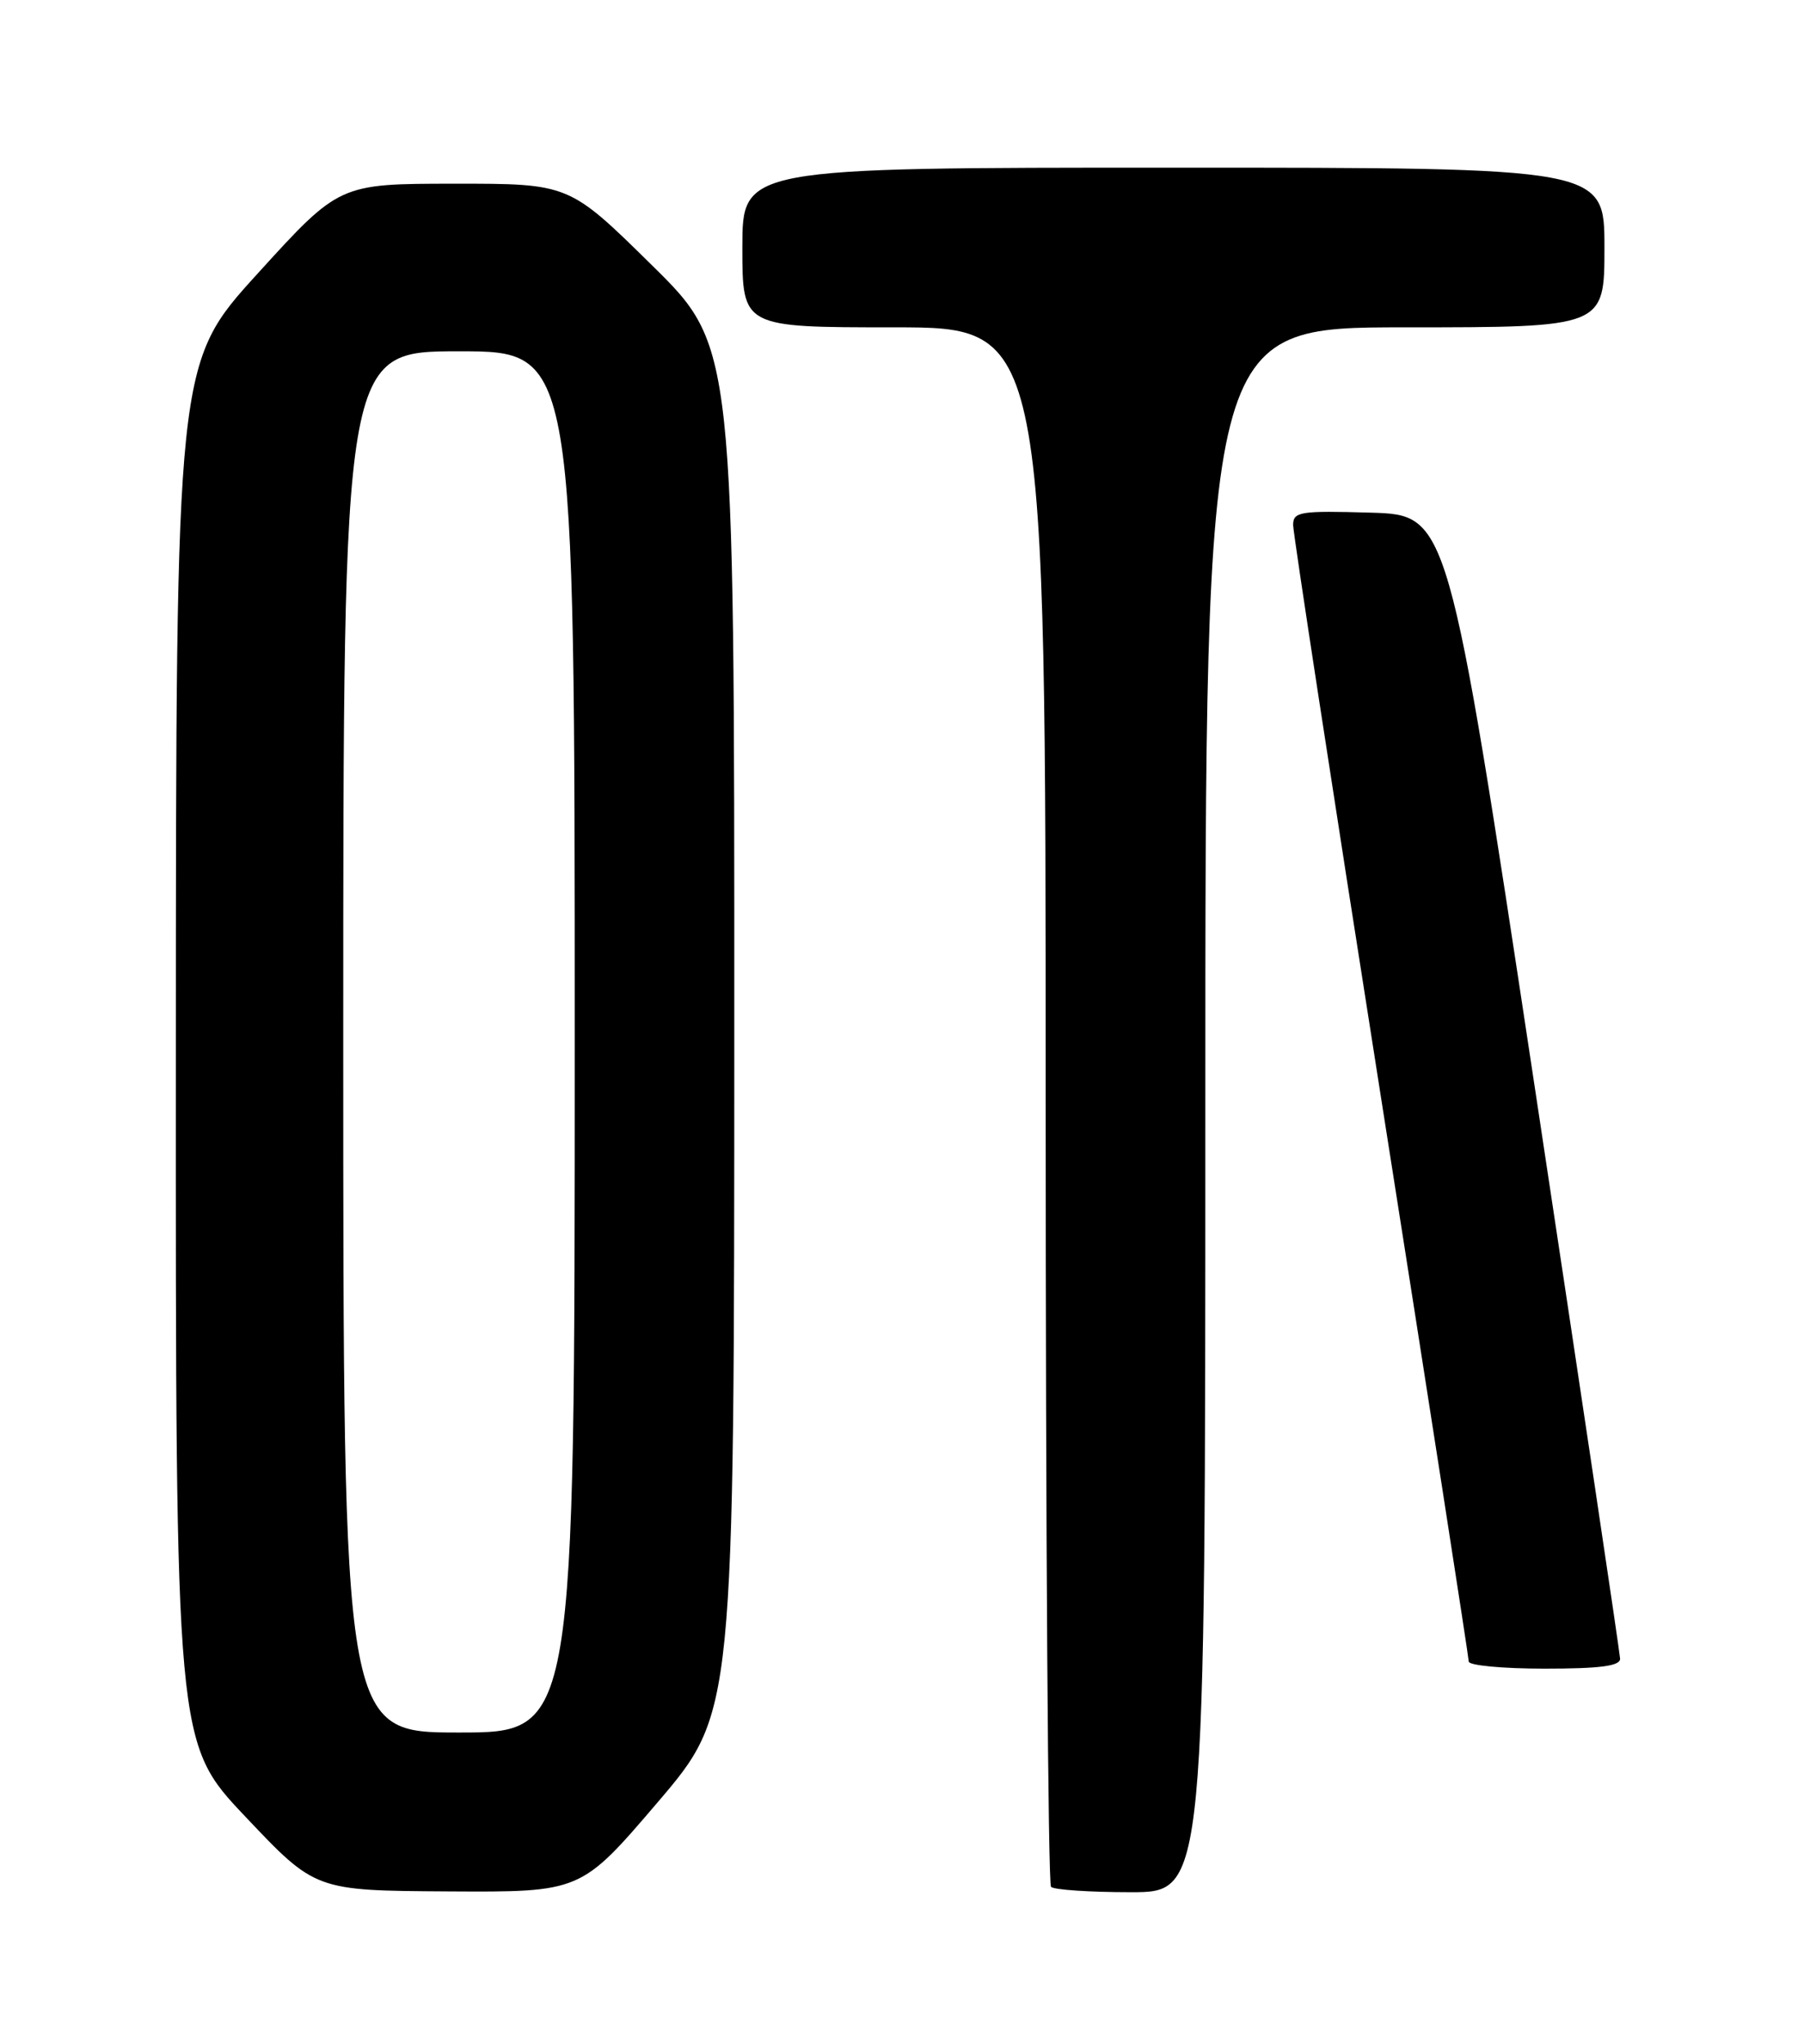 <?xml version="1.0" encoding="UTF-8" standalone="no"?>
<!DOCTYPE svg PUBLIC "-//W3C//DTD SVG 1.1//EN" "http://www.w3.org/Graphics/SVG/1.1/DTD/svg11.dtd" >
<svg xmlns="http://www.w3.org/2000/svg" xmlns:xlink="http://www.w3.org/1999/xlink" version="1.1" viewBox="0 0 226 256">
 <g >
 <path fill="currentColor"
d=" M 82.38 225.75 C 91.98 214.50 91.98 214.50 91.99 128.94 C 92.00 43.38 92.00 43.38 81.64 33.19 C 71.29 23.00 71.29 23.00 56.89 23.01 C 42.50 23.02 42.50 23.02 32.28 34.26 C 22.05 45.50 22.05 45.50 22.03 131.90 C 22.00 218.31 22.00 218.31 30.75 227.55 C 39.50 236.80 39.50 236.80 56.13 236.90 C 72.77 237.00 72.77 237.00 82.38 225.75 Z  M 151.00 139.00 C 151.00 41.00 151.00 41.00 176.00 41.00 C 201.00 41.00 201.00 41.00 201.00 31.00 C 201.00 21.00 201.00 21.00 147.00 21.00 C 93.00 21.00 93.00 21.00 93.00 31.00 C 93.00 41.00 93.00 41.00 112.00 41.00 C 131.00 41.00 131.00 41.00 131.00 138.33 C 131.00 191.87 131.30 235.97 131.67 236.33 C 132.03 236.70 136.53 237.00 141.67 237.00 C 151.00 237.00 151.00 237.00 151.00 139.00 Z  M 202.96 207.75 C 202.94 207.06 198.08 174.55 192.17 135.50 C 181.42 64.50 181.42 64.50 171.71 64.21 C 162.85 63.95 162.00 64.09 162.00 65.77 C 162.00 66.78 166.95 99.02 173.00 137.41 C 179.05 175.80 184.00 207.62 184.00 208.11 C 184.00 208.60 188.28 209.00 193.50 209.00 C 200.46 209.00 202.99 208.67 202.96 207.75 Z  M 43.00 130.50 C 43.00 44.00 43.00 44.00 57.50 44.00 C 72.00 44.00 72.00 44.00 72.00 130.50 C 72.00 217.00 72.00 217.00 57.50 217.00 C 43.00 217.00 43.00 217.00 43.00 130.50 Z "/>
</g>
</svg>